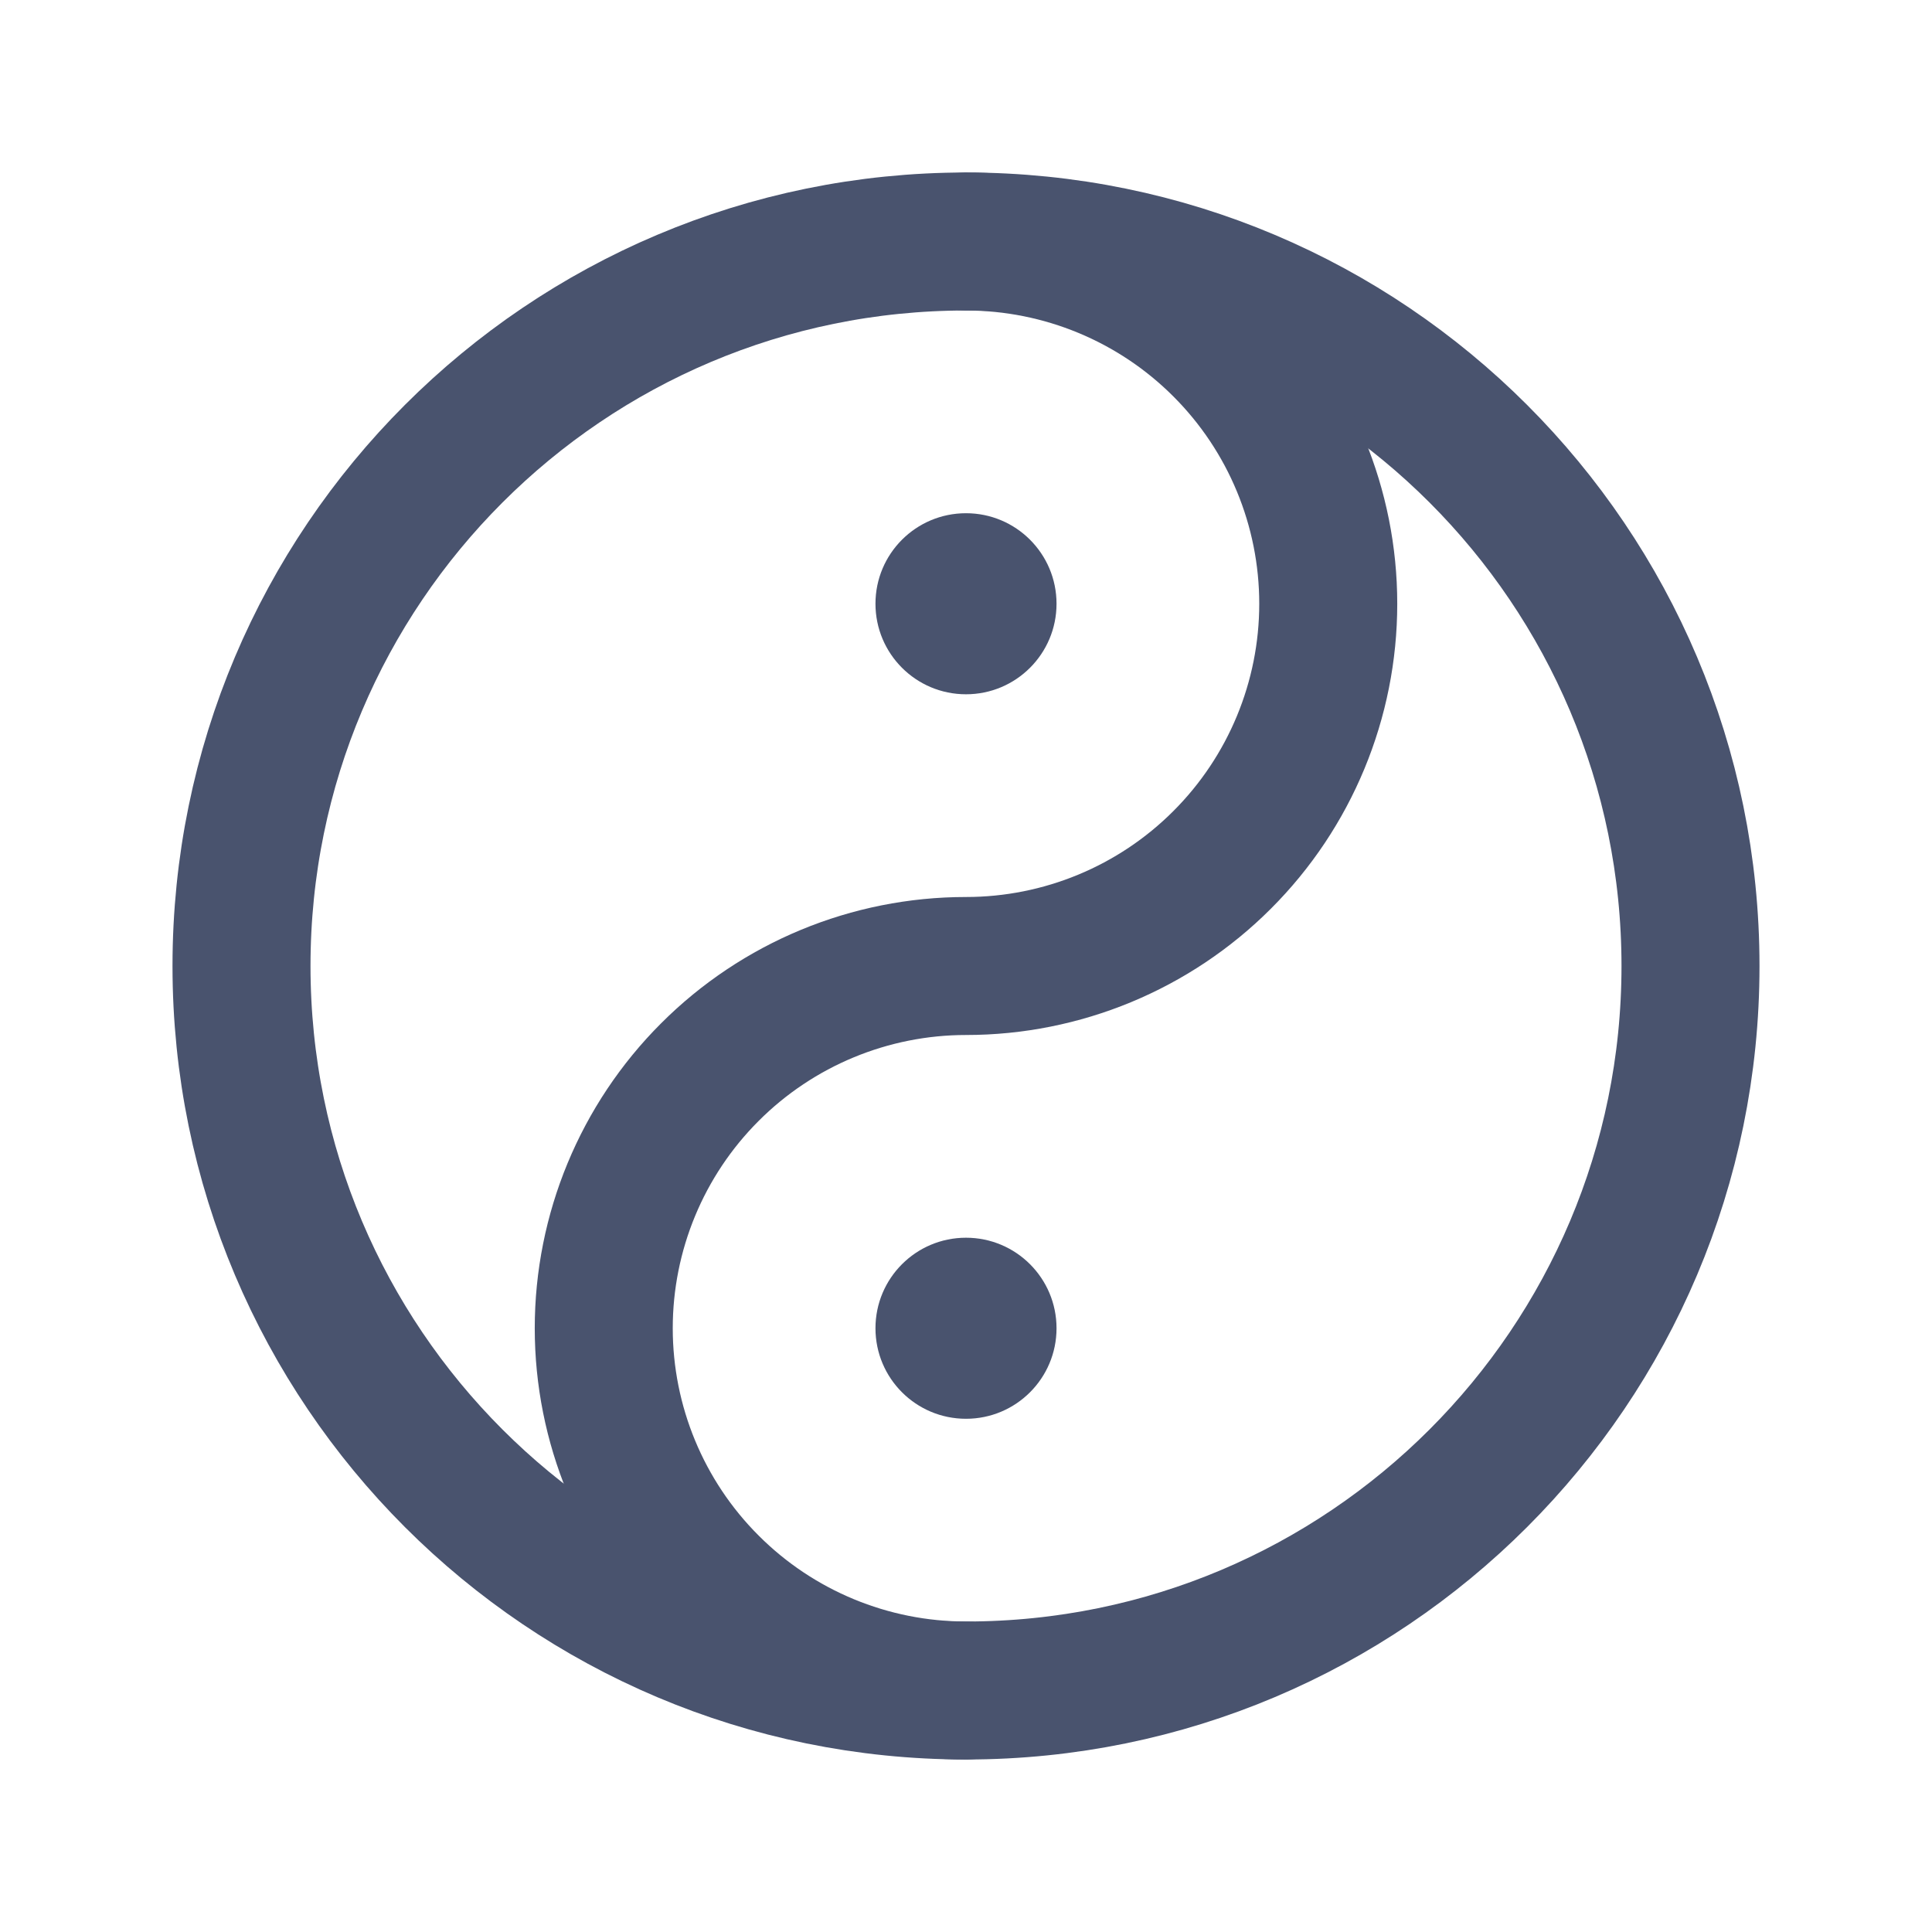 <svg width="28" height="28" viewBox="0 0 28 28" fill="none" xmlns="http://www.w3.org/2000/svg">
<path d="M14 24.5C19.799 24.5 24.5 19.799 24.5 14C24.5 8.201 19.799 3.5 14 3.5C8.201 3.5 3.5 8.201 3.5 14C3.5 19.799 8.201 24.5 14 24.5Z" stroke="#49536E" stroke-width="2" stroke-linecap="round" stroke-linejoin="round"/>
<path d="M14 20.562C14.725 20.562 15.312 19.975 15.312 19.25C15.312 18.525 14.725 17.938 14 17.938C13.275 17.938 12.688 18.525 12.688 19.25C12.688 19.975 13.275 20.562 14 20.562Z" fill="#49536E"/>
<path d="M14 24.5C12.608 24.5 11.272 23.947 10.288 22.962C9.303 21.978 8.75 20.642 8.75 19.25C8.75 17.858 9.303 16.522 10.288 15.538C11.272 14.553 12.608 14 14 14C15.392 14 16.728 13.447 17.712 12.462C18.697 11.478 19.25 10.142 19.25 8.75C19.25 7.358 18.697 6.022 17.712 5.038C16.728 4.053 15.392 3.5 14 3.5" stroke="#49536E" stroke-width="2" stroke-linecap="round" stroke-linejoin="round"/>
<path d="M14 10.062C14.725 10.062 15.312 9.475 15.312 8.75C15.312 8.025 14.725 7.438 14 7.438C13.275 7.438 12.688 8.025 12.688 8.75C12.688 9.475 13.275 10.062 14 10.062Z" fill="#49536E"/>
</svg>
